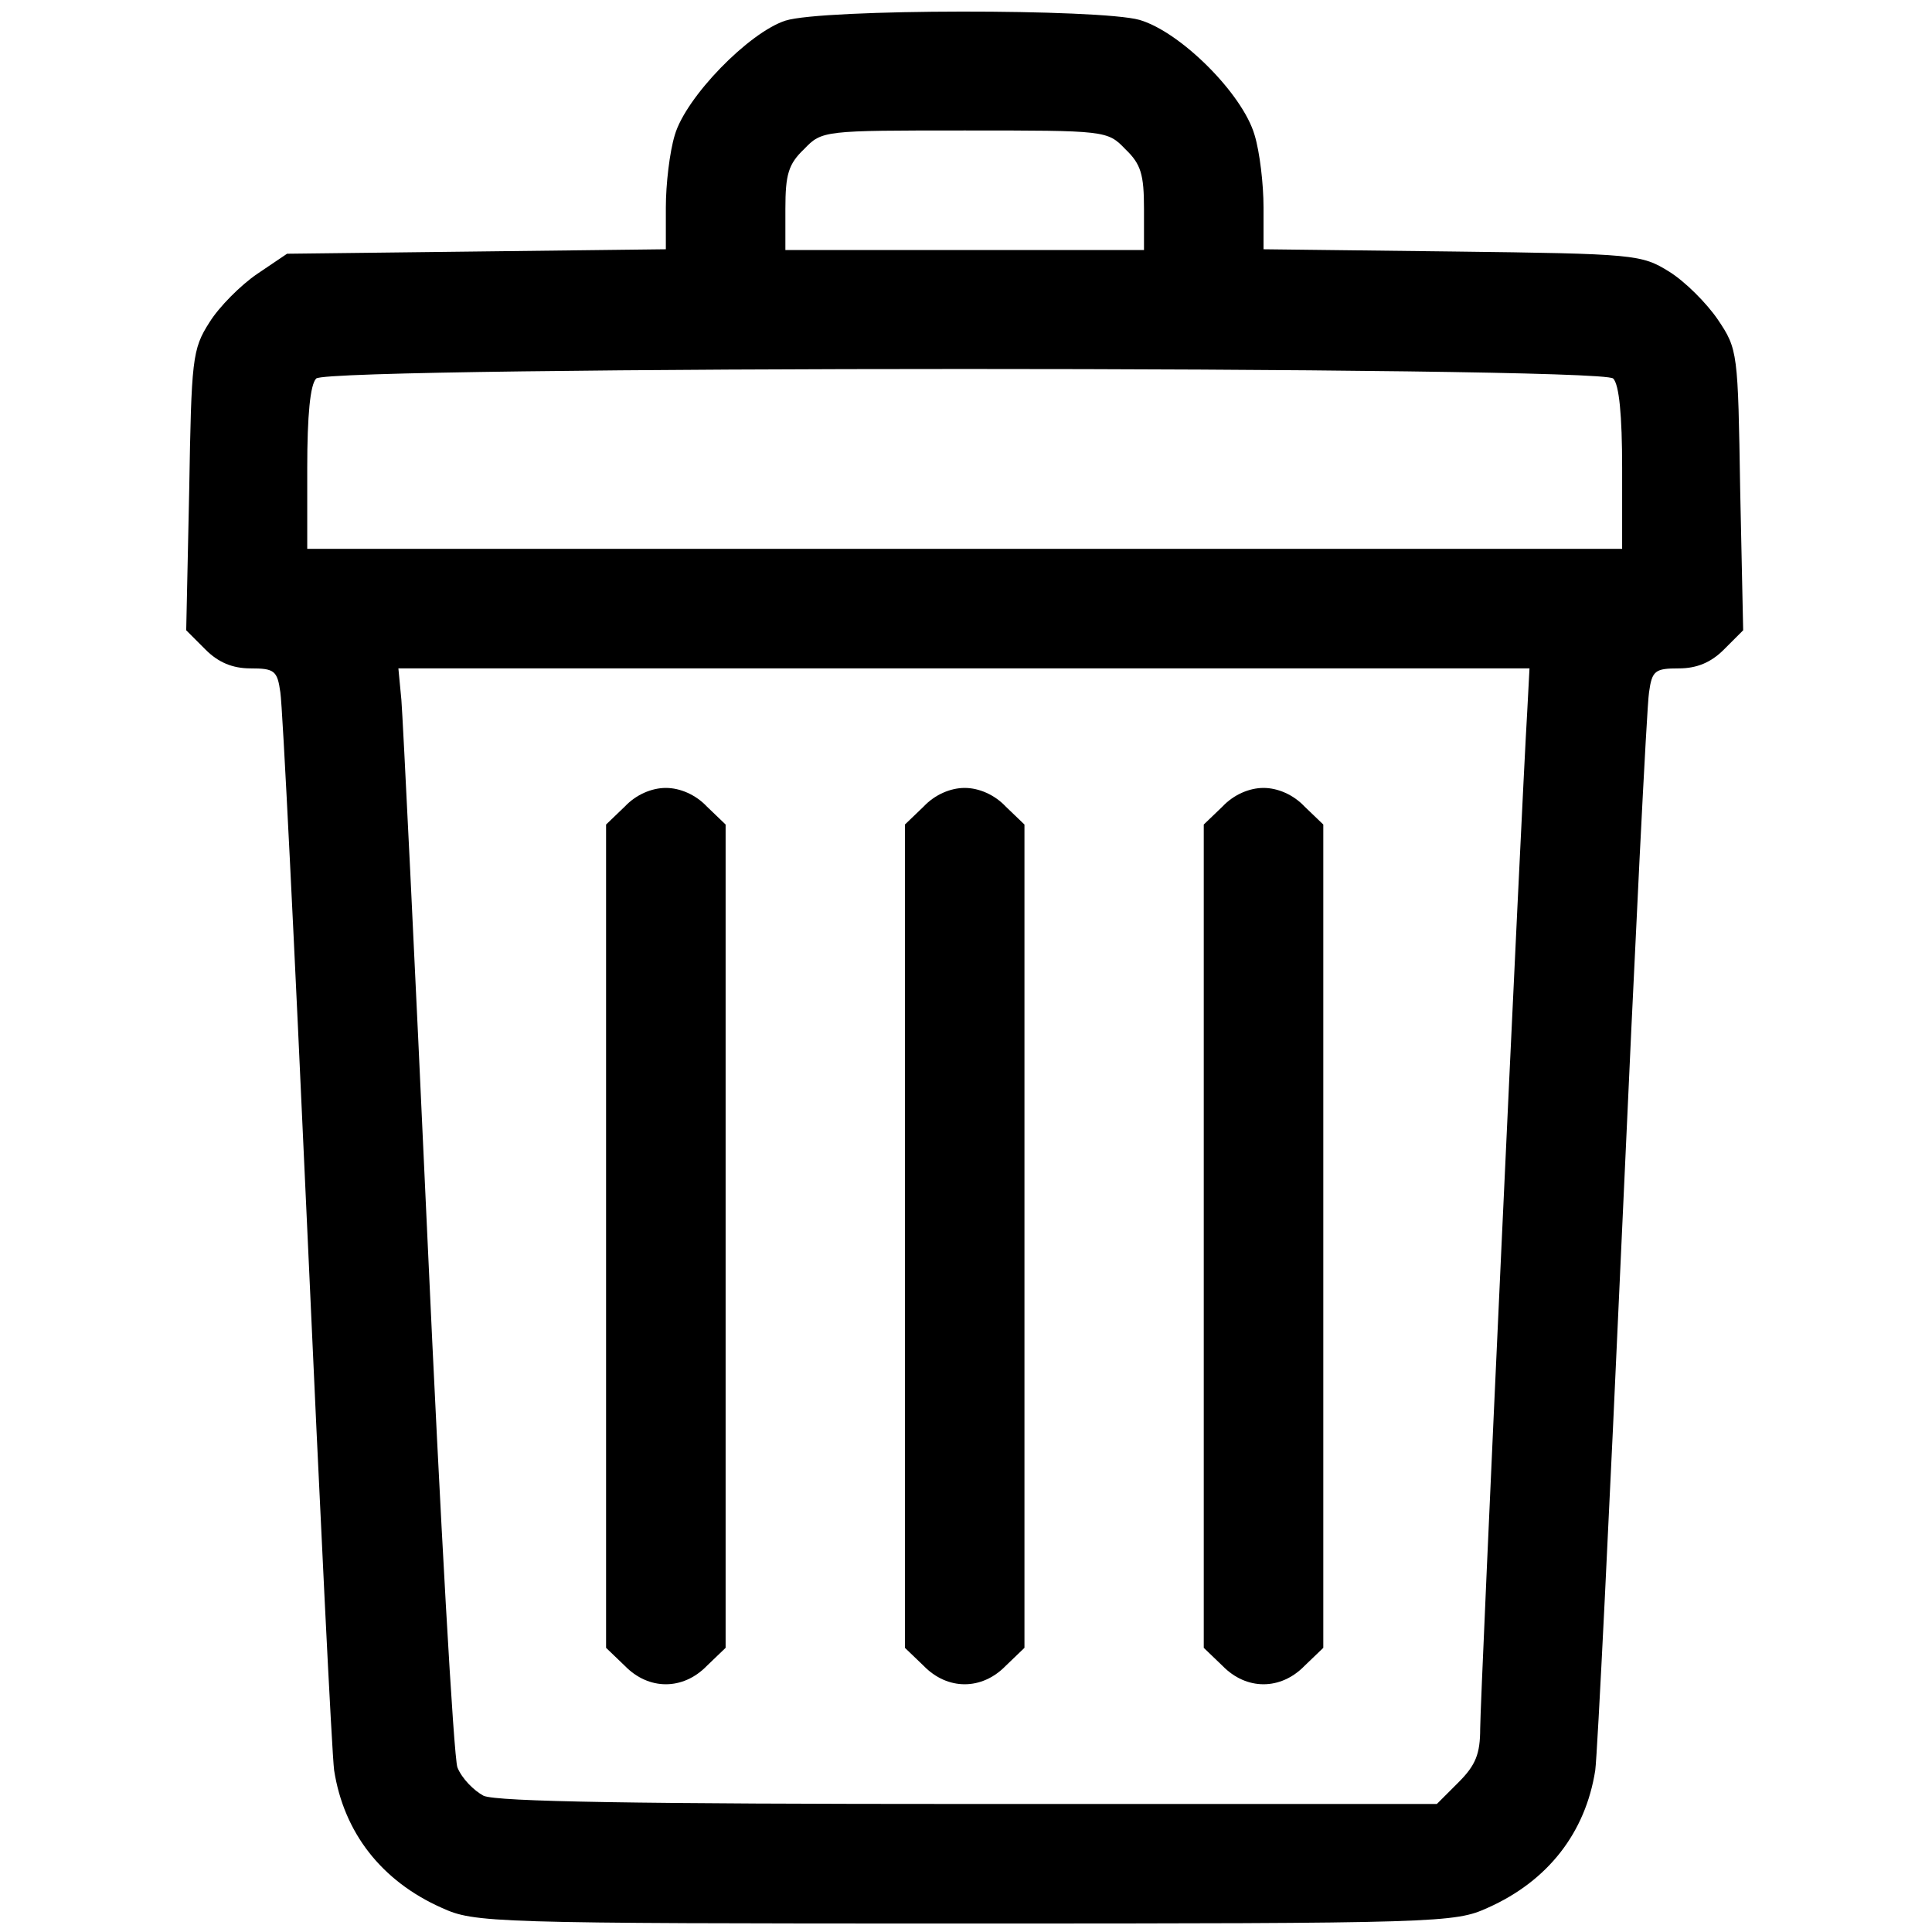<?xml version="1.0" encoding="UTF-8" standalone="no"?>
<svg
   version="1.0"
   width="737.008pt"
   height="737.008pt"
   viewBox="0 0 737.008 737.008"
   preserveAspectRatio="xMidYMid meet"
   id="svg900"
   xmlns="http://www.w3.org/2000/svg"
   xmlns:svg="http://www.w3.org/2000/svg">
  <defs
     id="defs904" />
  <g
     transform="matrix(0.285,0,0,-0.285,8.903,793.622)"
     fill="#000000"
     stroke="none"
     id="g1398">
    <path
       d="m 1020,2757 c -49,-16 -133,-102 -148,-153 -7,-23 -12,-66 -12,-97 v -56 l -253,-3 -254,-3 -40,-27 c -22,-15 -51,-44 -64,-65 -23,-36 -24,-49 -27,-225 l -4,-187 26,-26 c 17,-17 36,-25 60,-25 32,0 36,-3 40,-32 3,-18 19,-341 36,-718 17,-377 33,-703 36,-725 13,-83 63,-148 144,-184 44,-20 62,-21 700,-21 638,0 656,1 700,21 81,36 131,101 144,184 3,22 19,348 36,725 17,377 33,700 36,718 4,29 8,32 40,32 24,0 43,8 60,25 l 26,26 -4,188 c -3,184 -3,188 -30,228 -15,22 -44,51 -65,64 -37,23 -45,24 -290,27 l -253,3 v 56 c 0,31 -5,74 -12,97 -16,55 -99,138 -154,154 -53,15 -424,15 -474,-1 z m 455,-172 c 21,-20 25,-34 25,-80 v -55 h -240 -240 v 55 c 0,46 4,60 25,80 24,25 26,25 215,25 189,0 191,0 215,-25 z m 653,-307 c 8,-8 12,-49 12,-120 V 2050 H 1260 380 v 108 c 0,71 4,112 12,120 17,17 1719,17 1736,0 z m -115,-445 c -8,-133 -63,-1323 -63,-1362 0,-34 -6,-49 -29,-72 l -29,-29 h -626 c -443,0 -632,3 -650,11 -13,7 -29,23 -35,38 -5,14 -23,332 -40,706 -17,374 -33,699 -35,723 l -4,42 h 757 757 z"
       id="path1390" />
    <path
       d="m 805,1705 -25,-24 V 1130 579 l 25,-24 c 32,-33 78,-33 110,0 l 25,24 v 551 551 l -25,24 c -15,16 -36,25 -55,25 -19,0 -40,-9 -55,-25 z"
       id="path1392" />
    <path
       d="m 1205,1705 -25,-24 V 1130 579 l 25,-24 c 32,-33 78,-33 110,0 l 25,24 v 551 551 l -25,24 c -15,16 -36,25 -55,25 -19,0 -40,-9 -55,-25 z"
       id="path1394" />
    <path
       d="m 1605,1705 -25,-24 V 1130 579 l 25,-24 c 32,-33 78,-33 110,0 l 25,24 v 551 551 l -25,24 c -15,16 -36,25 -55,25 -19,0 -40,-9 -55,-25 z"
       id="path1396" />
  </g>
</svg>
